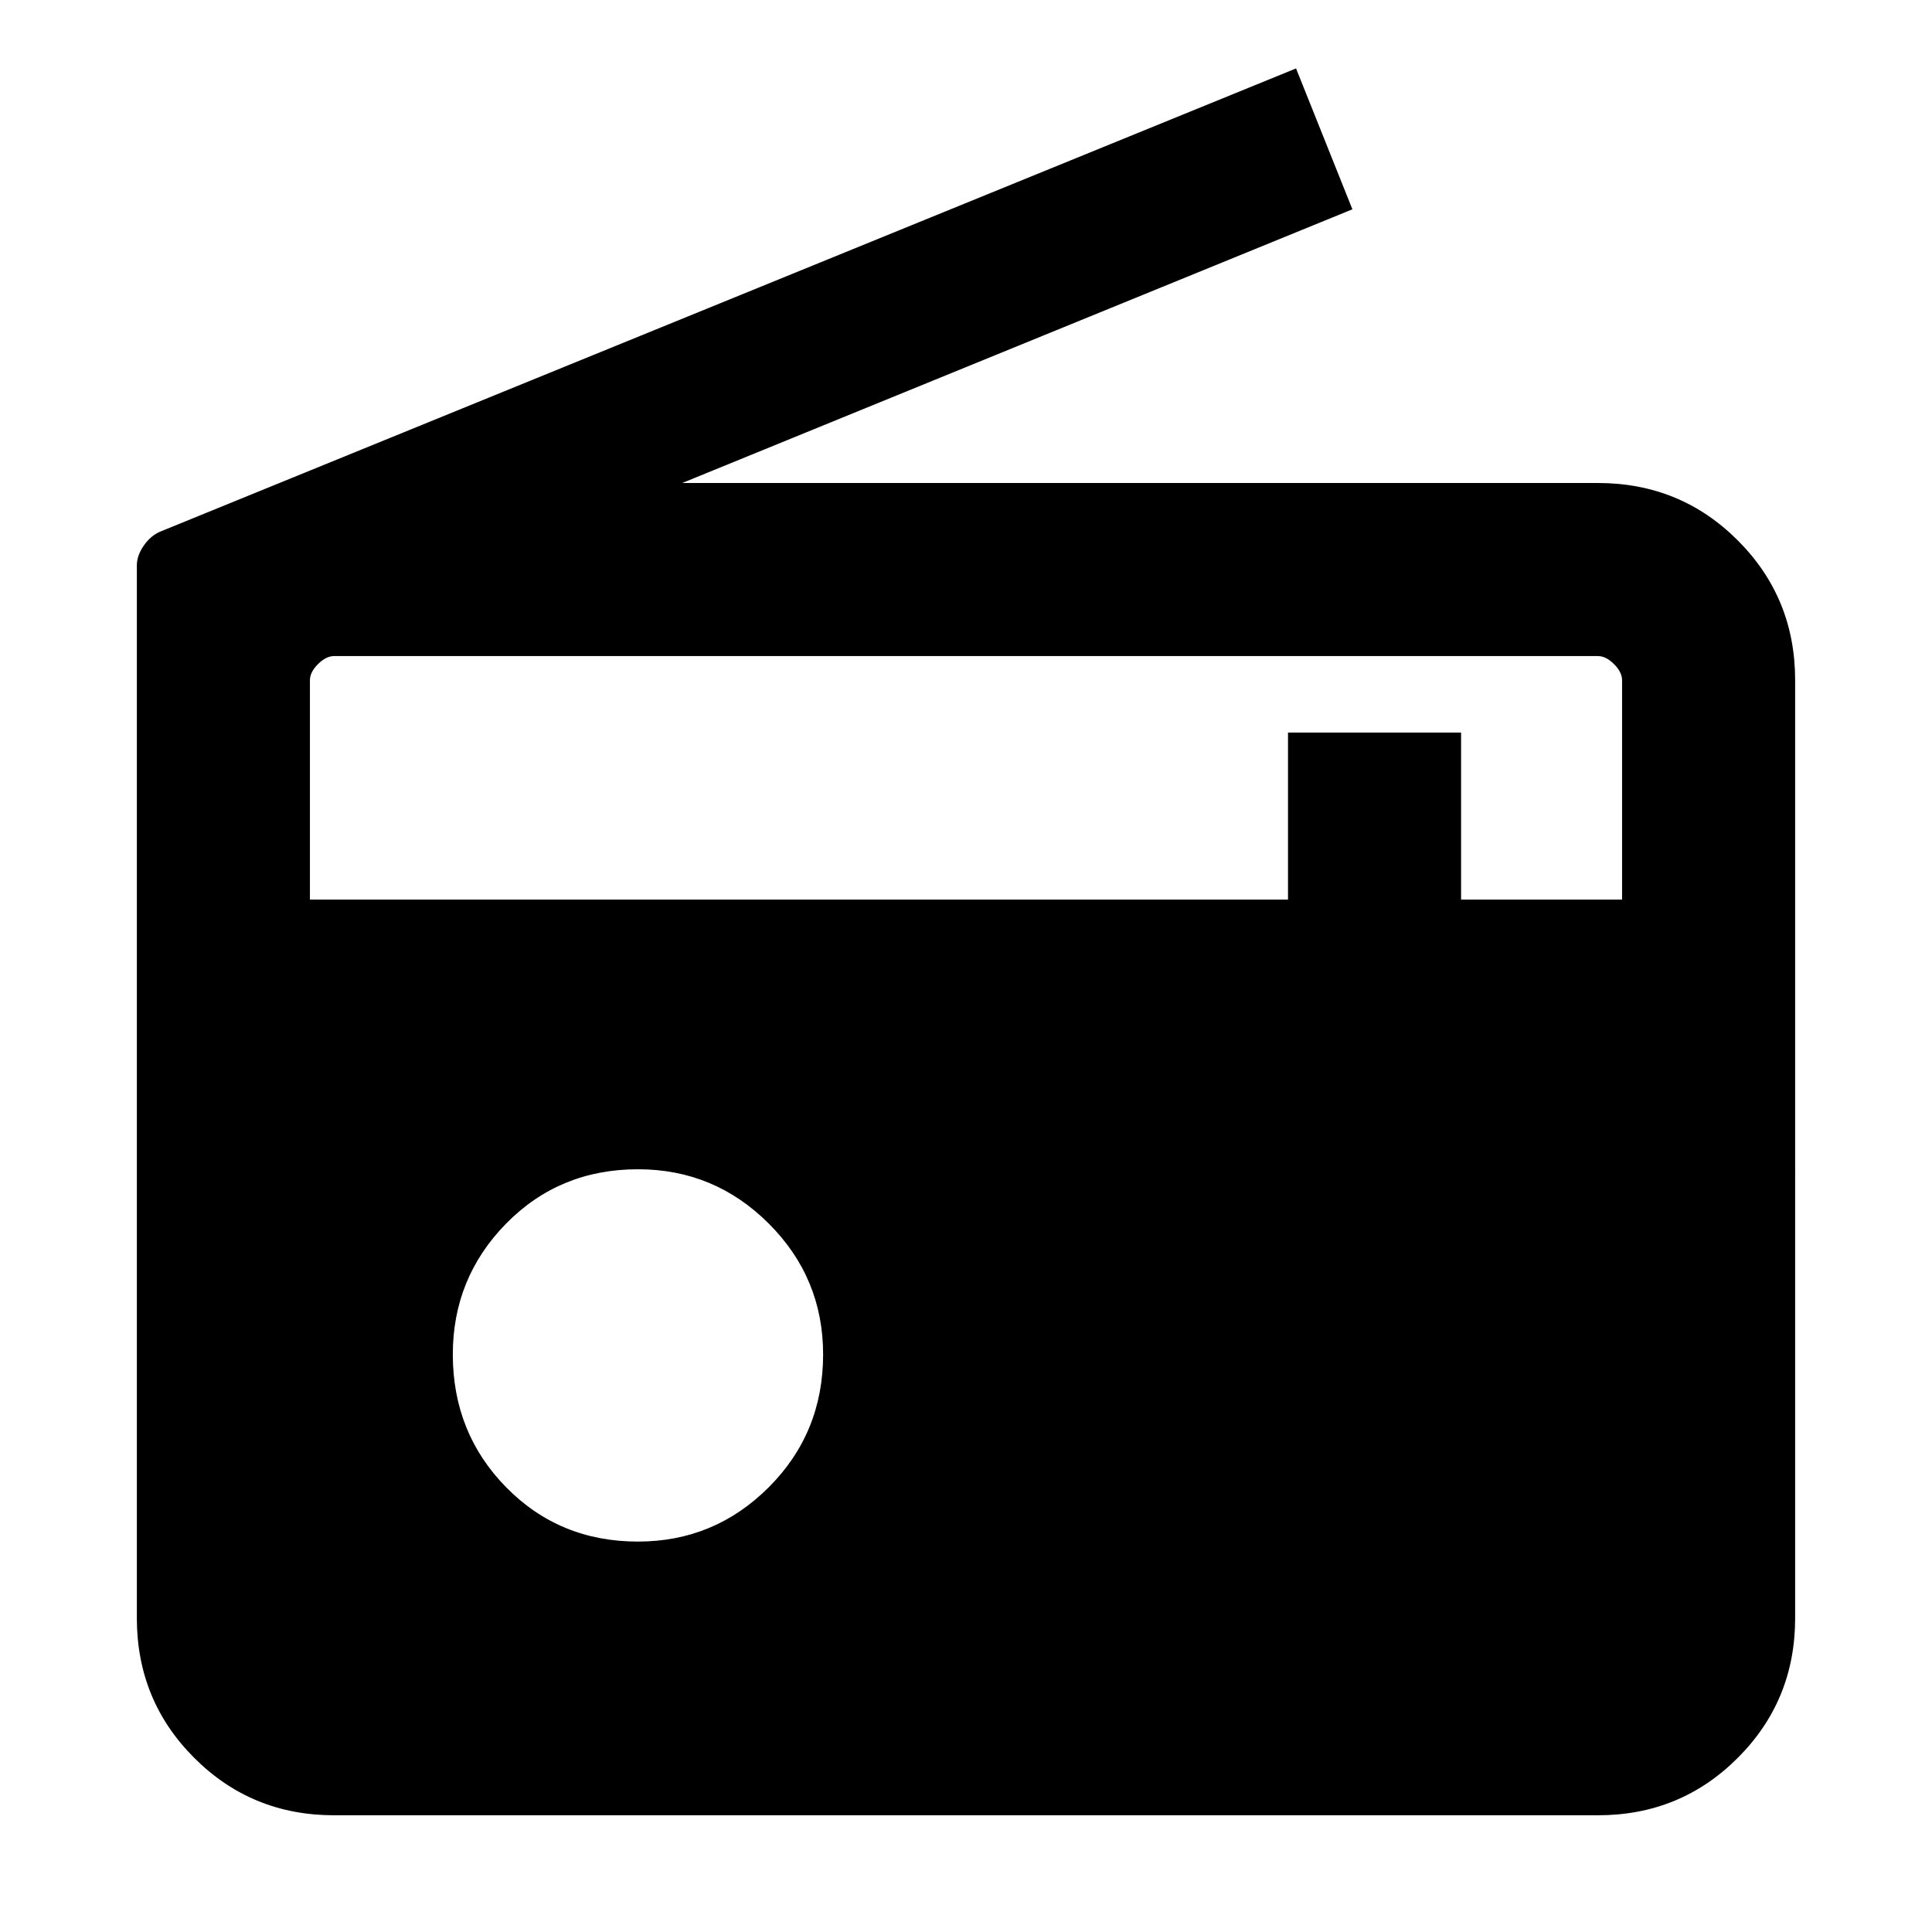 <svg xmlns="http://www.w3.org/2000/svg" height="24" width="24"><path d="M4.15 22.55q-1.025 0-1.737-.713Q1.7 21.125 1.7 20.1V7.025q0-.125.088-.25Q1.875 6.65 2 6.6L16.1.85l.7 1.75L8.475 6H19.85q1.025 0 1.737.713.713.712.713 1.737V20.1q0 1.025-.713 1.737-.712.713-1.737.713Zm3.775-3.4q.95 0 1.625-.675t.675-1.65q0-.95-.675-1.625t-1.625-.675q-.975 0-1.638.675-.662.675-.662 1.625 0 .975.662 1.65.663.675 1.638.675ZM3.85 11.175H16V9.1h2.15v2.075h2V8.45q0-.1-.1-.2t-.2-.1H4.15q-.1 0-.2.1t-.1.2Z"/></svg>